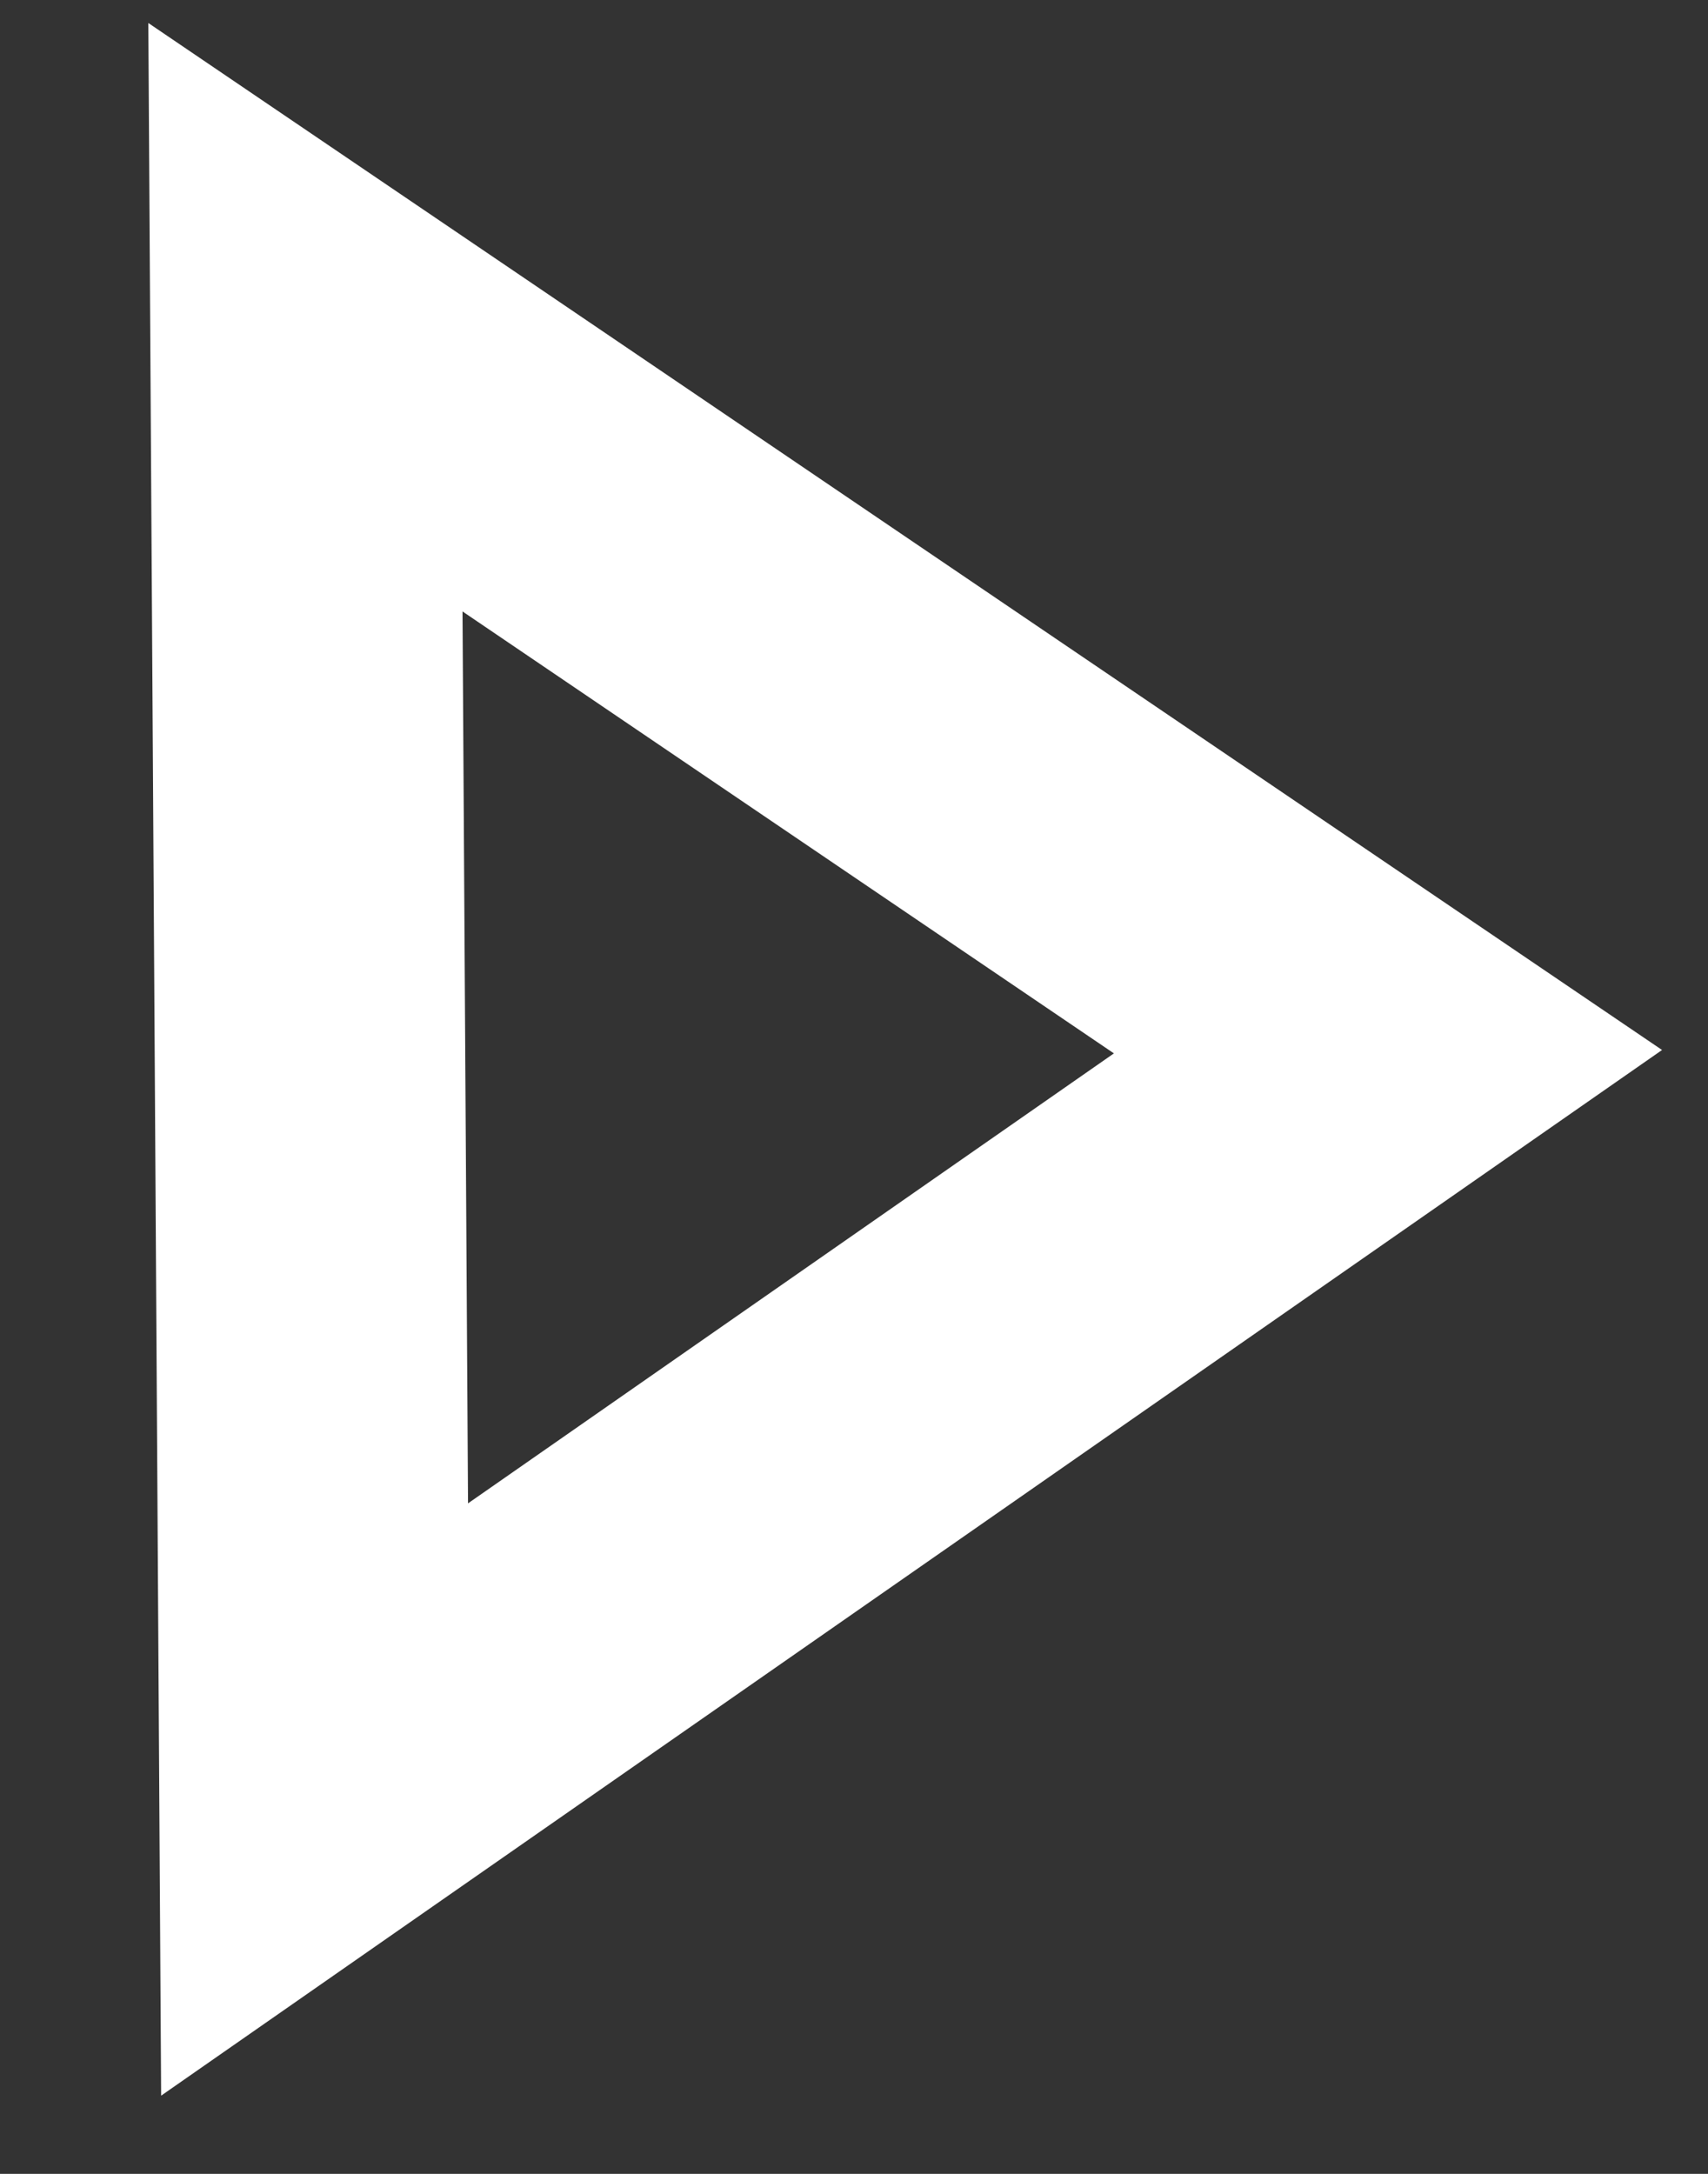 <svg width="11" height="14" viewBox="0 0 11 14" fill="none" xmlns="http://www.w3.org/2000/svg">
<rect x="0" y="0" width="11" height="14" fill="#333333" stroke="none"/>
<path fill-rule="evenodd" clip-rule="evenodd" d="M8.939 6.773L2.026 11.589L1.967 2.043L8.939 6.773Z" stroke="white" stroke-width="2"/>
</svg>
